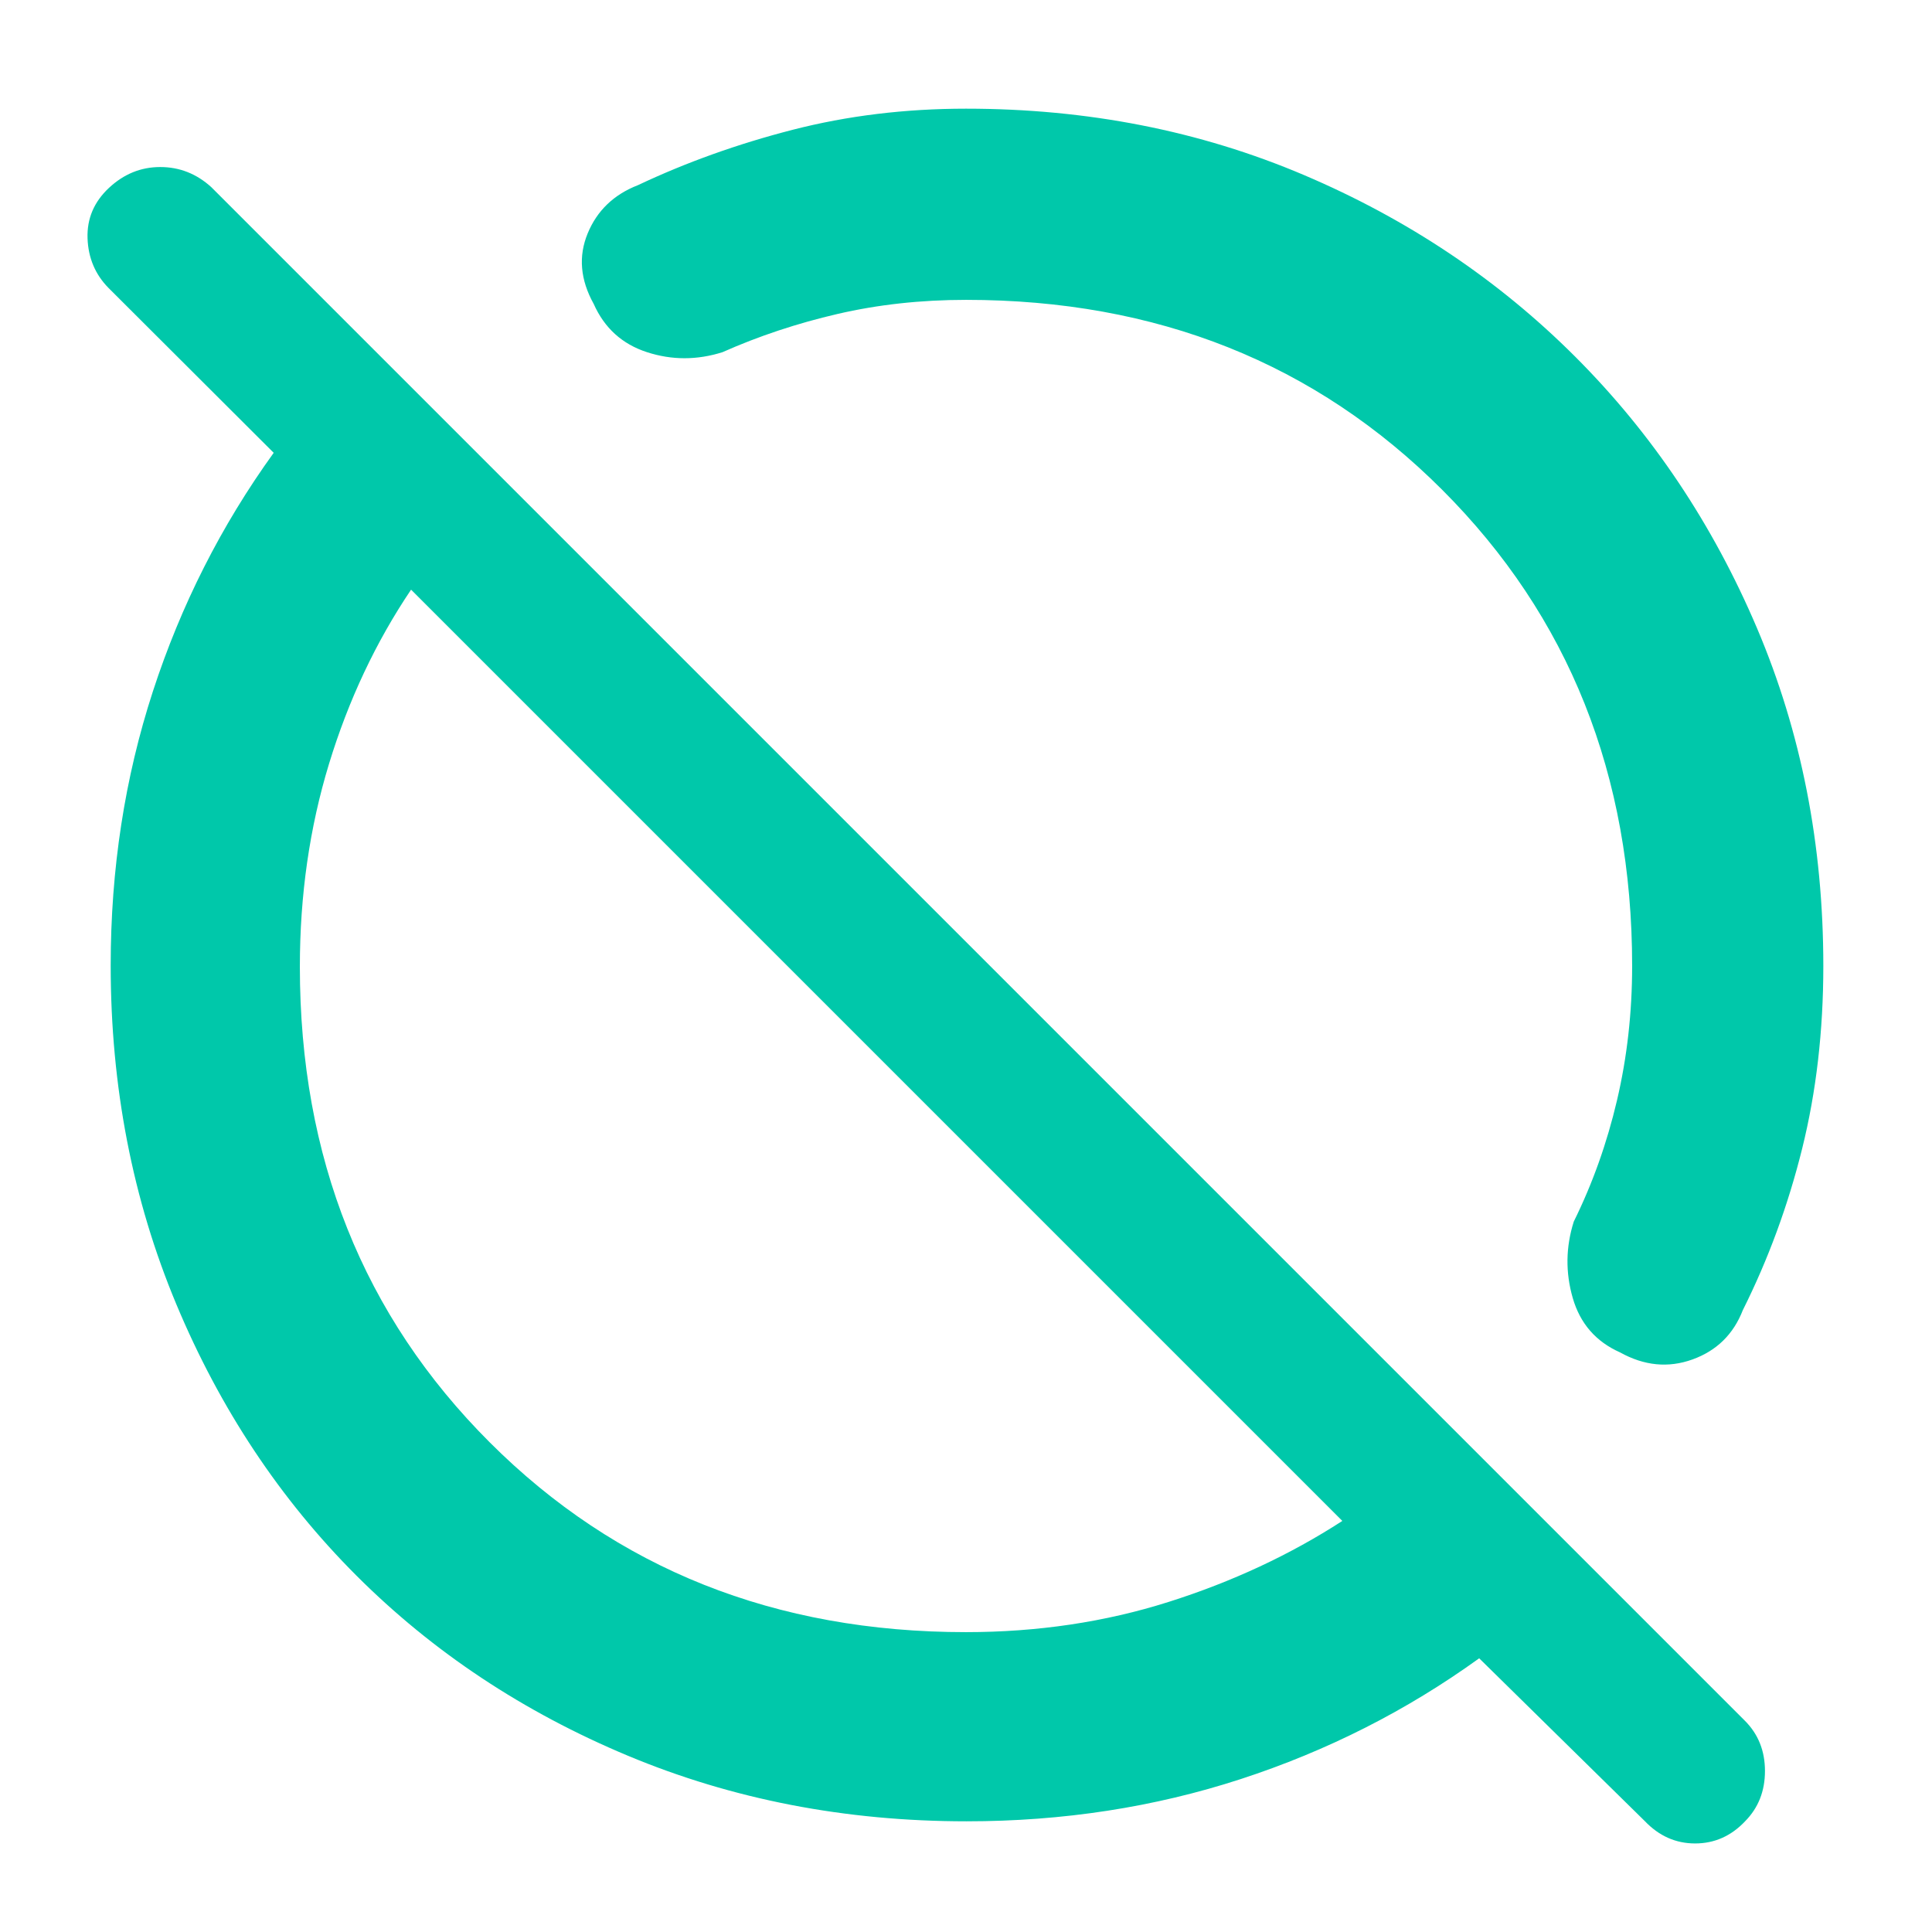 <svg xmlns="http://www.w3.org/2000/svg" height="48" viewBox="0 -960 960 960" width="48"><path fill="rgb(0, 200, 170)" d="M817.29-55.11 735-136q-54.08 39.03-118.5 60.02Q552.07-55 480.27-55 390-55 312.01-87.58q-77.98-32.59-134.91-89.52-56.93-56.93-89.52-134.91Q55-390 55-480.27q0-71.8 20.98-136.23Q96.97-680.92 136-735l-82.08-81.92Q44-827 43.5-841.61q-.5-14.6 10.61-25Q65.21-877 79.61-877 94-877 105-867l762 762q10 10 10 25t-9.89 25q-10.4 11-24.82 11-14.41 0-25-11.11ZM480-149q53.27 0 100.63-15Q628-179 667-204.26L204.26-667Q178-628 163.5-580.5 149-533 149-479.64q0 142.09 94.38 236.37Q337.75-149 480-149Zm0-662q-33.66 0-63.83 7T359-785q-19 6-37.5 0T295-809q-10-18-3-35t25-24q36-17 76.83-27.5T480-906q90.34 0 167.87 32.95 77.52 32.96 134.87 90.31 57.35 57.35 90.31 134.87Q906-570.34 906-480q0 48.34-10.5 90.67T866-309q-7 18-25 24.5t-36-3.5q-18-8-23.5-27t.5-38q14-28.33 21.5-60.33T811-480q0-142.25-94.38-236.62Q622.25-811 480-811Zm57 274ZM436-436Z"/></svg>